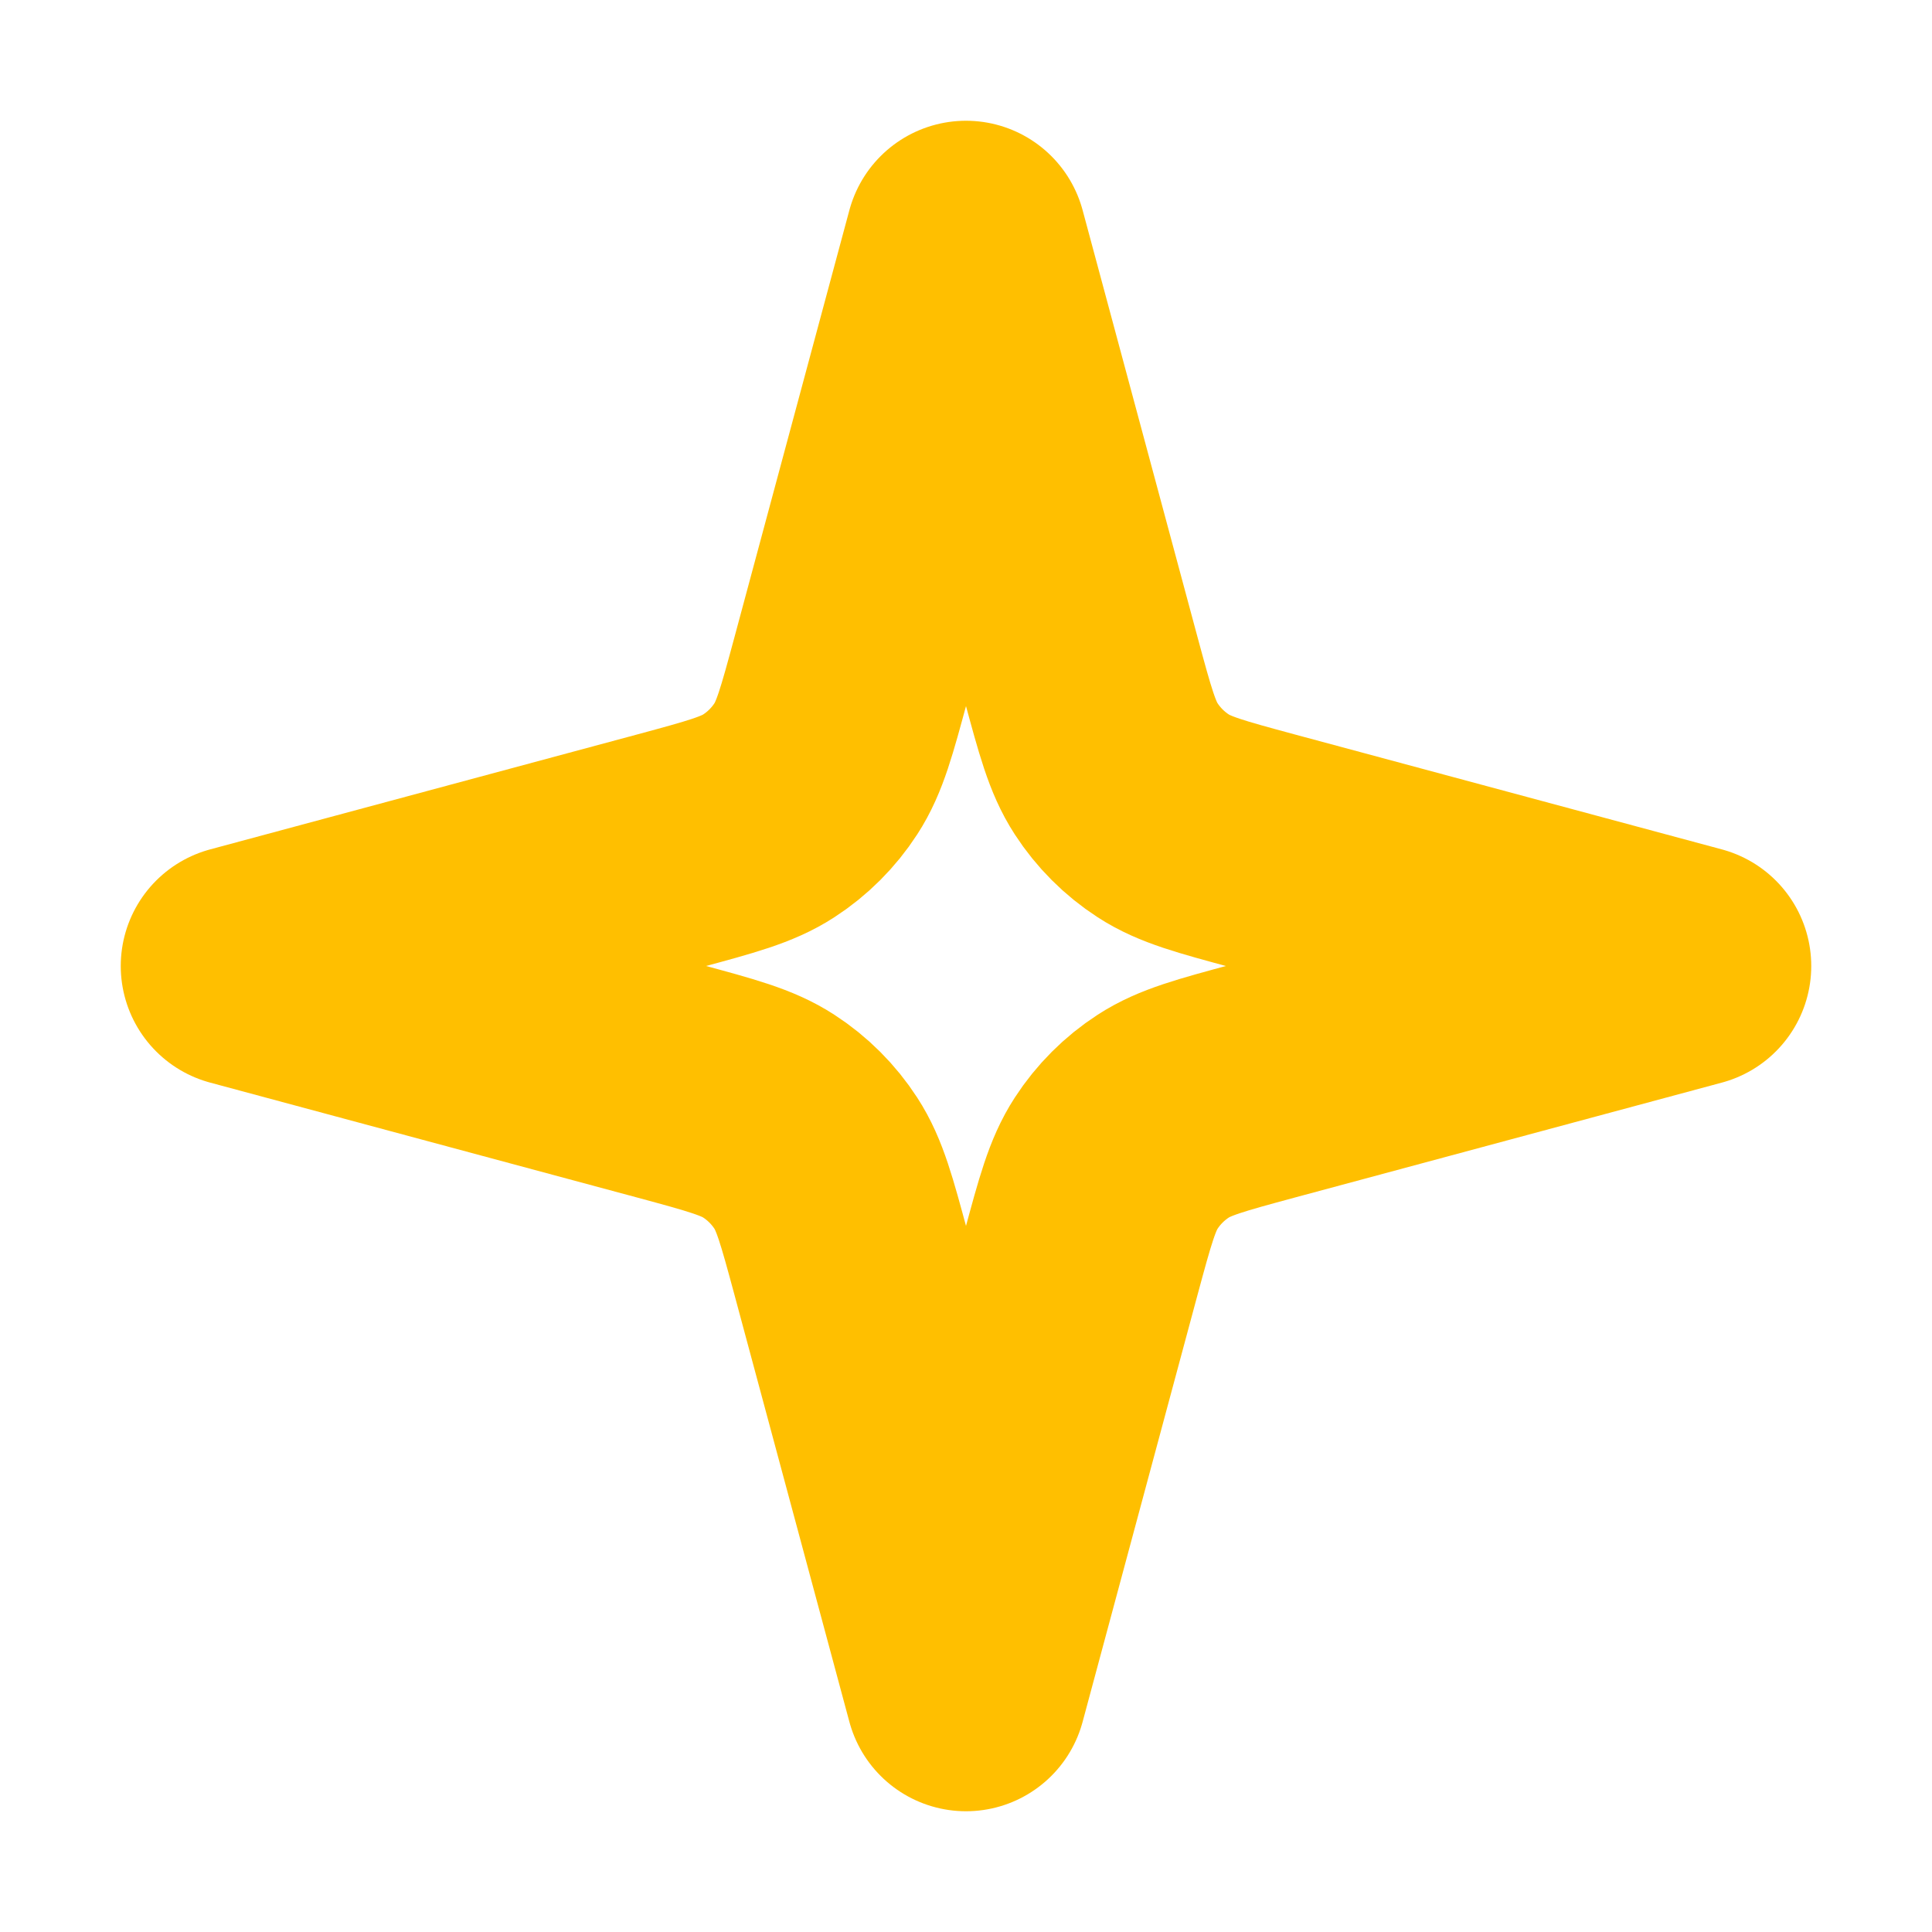 <svg width="16" height="16" viewBox="0 0 16 16" fill="none" xmlns="http://www.w3.org/2000/svg">
<path d="M8 2L8.953 5.541C9.07 5.973 9.128 6.189 9.243 6.366C9.344 6.522 9.478 6.656 9.634 6.757C9.811 6.872 10.027 6.93 10.459 7.047L14 8L10.459 8.953C10.027 9.07 9.811 9.128 9.634 9.243C9.478 9.344 9.344 9.478 9.243 9.634C9.128 9.811 9.07 10.027 8.953 10.459L8 14L7.047 10.459C6.93 10.027 6.872 9.811 6.757 9.634C6.656 9.478 6.522 9.344 6.366 9.243C6.189 9.128 5.973 9.07 5.541 8.953L2 8L5.541 7.047C5.973 6.93 6.189 6.872 6.366 6.757C6.522 6.656 6.656 6.522 6.757 6.366C6.872 6.189 6.93 5.973 7.047 5.541L8 2Z" stroke="#FFBF00" stroke-width="2" stroke-linecap="round" stroke-linejoin="round"/>
</svg>
